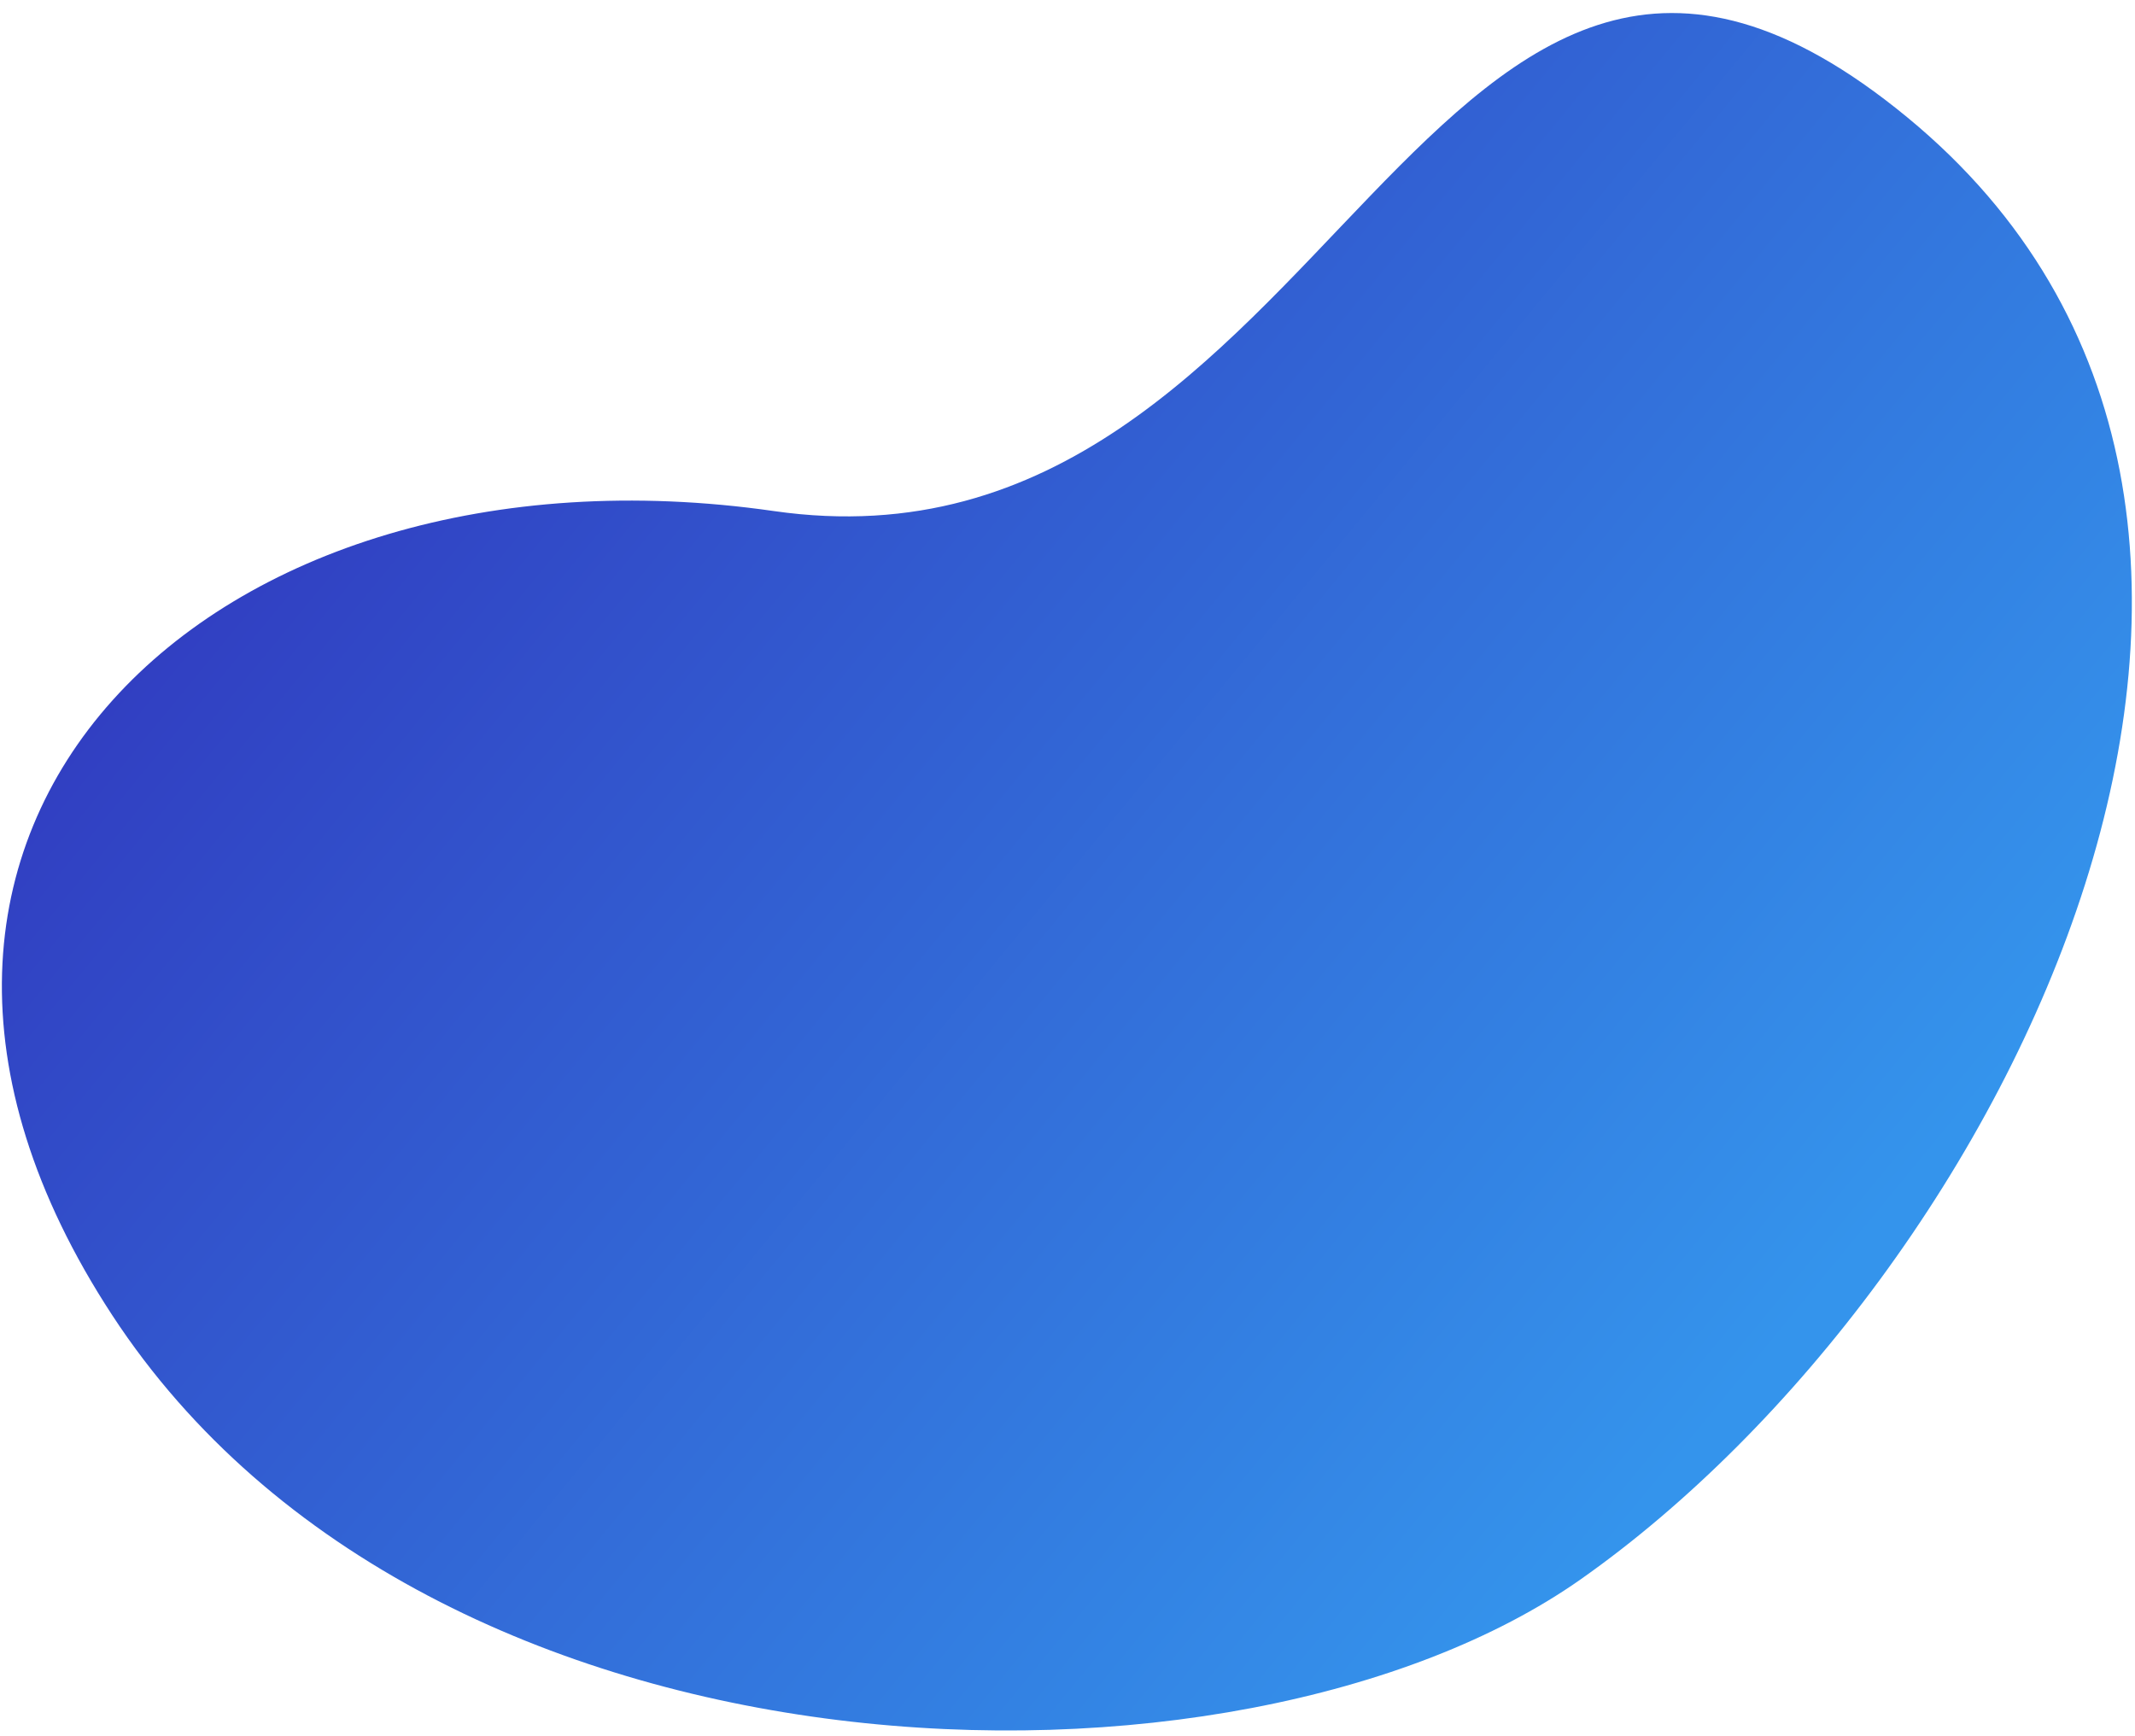 <svg width="123" height="100" viewBox="0 0 123 100" fill="none" xmlns="http://www.w3.org/2000/svg">
<path d="M91.074 90.991C115.674 73.676 137.671 29.617 109.867 6.749C82.064 -16.12 77.009 34.104 44.585 29.446C12.161 24.789 -11.891 47.734 6.47 75.785C24.832 103.836 71.38 104.853 91.074 90.991Z" fill="url(#paint0_linear)"/>
<defs>
<linearGradient id="paint0_linear" x1="101.751" y1="78.462" x2="26.21" y2="16.327" gradientUnits="userSpaceOnUse">
<stop stop-color="#3494EC"/>
<stop offset="1" stop-color="#313FC2"/>
</linearGradient>
</defs>
</svg>

